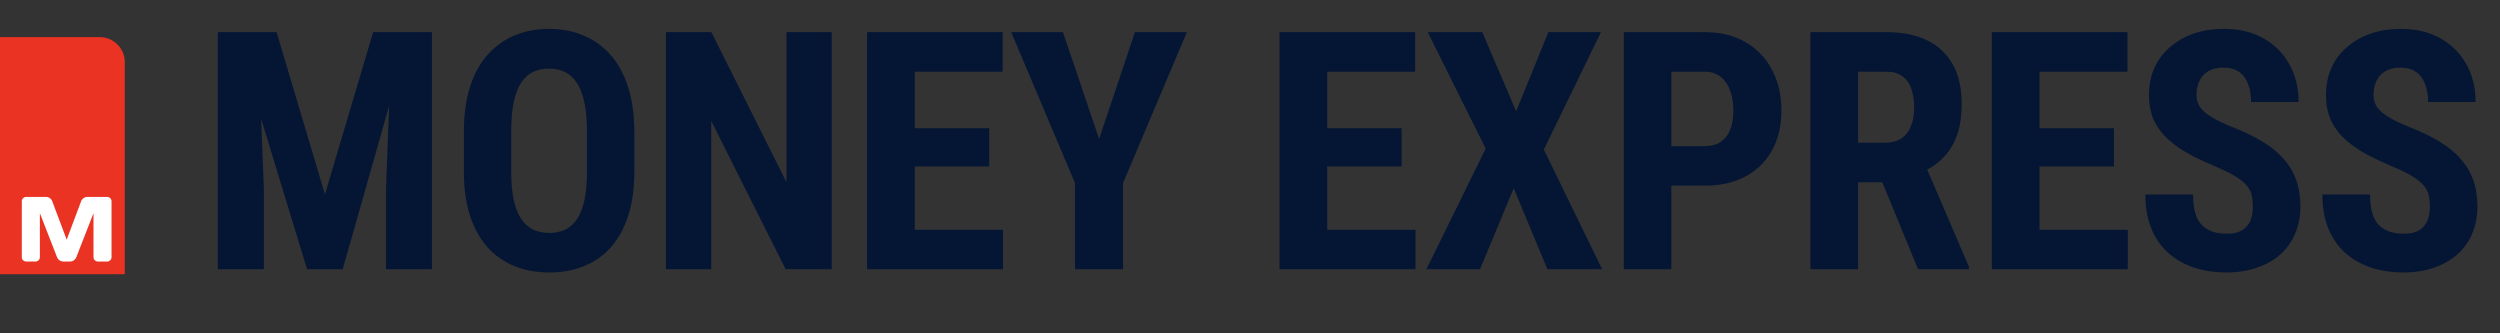 <svg width="195" height="26" viewBox="0 0 195 26" fill="none" xmlns="http://www.w3.org/2000/svg">
<rect x="0" y="0" width="195" height="26" fill="#333333" stroke="none"/>
<path d="M0 2.897H7.785C8.86 2.897 9.732 3.768 9.732 4.843V21.387H0V2.897Z" fill="#EA3323"/>
<path d="M1.7 20.062V15.7C1.7 15.604 1.735 15.523 1.803 15.457C1.872 15.392 1.956 15.359 2.056 15.359H3.612C3.711 15.359 3.805 15.392 3.895 15.457C3.984 15.523 4.044 15.601 4.074 15.693L5.202 18.695L6.33 15.693C6.36 15.601 6.42 15.523 6.51 15.457C6.599 15.392 6.693 15.359 6.792 15.359H8.348C8.448 15.359 8.531 15.392 8.597 15.457C8.666 15.523 8.7 15.604 8.7 15.7V20.062C8.7 20.159 8.665 20.239 8.593 20.305C8.524 20.368 8.44 20.4 8.341 20.4H7.653C7.553 20.4 7.468 20.368 7.397 20.305C7.328 20.239 7.293 20.159 7.293 20.062V16.628L5.944 20.084C5.908 20.17 5.846 20.245 5.756 20.309C5.667 20.37 5.573 20.4 5.474 20.4H4.927C4.827 20.4 4.733 20.37 4.644 20.309C4.557 20.245 4.495 20.17 4.457 20.084L3.111 16.628V20.062C3.111 20.159 3.075 20.239 3.004 20.305C2.935 20.368 2.851 20.4 2.752 20.4H2.063C1.964 20.4 1.879 20.368 1.807 20.305C1.736 20.239 1.7 20.159 1.7 20.062Z" fill="white"/>
<path d="M18.309 2.506H21.573L25.346 15.157L29.106 2.506H31.989L26.73 21H23.949L18.309 2.506ZM16.988 2.506H20.1L20.583 14.7V21H16.988V2.506ZM30.566 2.506H33.691V21H30.109V14.7L30.566 2.506ZM49.479 10.318V13.404C49.479 14.708 49.319 15.851 48.997 16.834C48.683 17.808 48.235 18.625 47.65 19.285C47.075 19.937 46.376 20.428 45.554 20.759C44.742 21.089 43.84 21.254 42.849 21.254C41.858 21.254 40.952 21.089 40.131 20.759C39.318 20.428 38.615 19.937 38.022 19.285C37.438 18.625 36.985 17.808 36.663 16.834C36.341 15.851 36.181 14.708 36.181 13.404V10.318C36.181 8.98 36.337 7.811 36.651 6.812C36.964 5.804 37.417 4.966 38.01 4.297C38.602 3.62 39.305 3.112 40.118 2.773C40.931 2.426 41.833 2.252 42.824 2.252C43.814 2.252 44.716 2.426 45.529 2.773C46.342 3.112 47.045 3.62 47.638 4.297C48.23 4.966 48.683 5.804 48.997 6.812C49.319 7.811 49.479 8.98 49.479 10.318ZM45.783 13.404V10.292C45.783 9.412 45.72 8.662 45.593 8.044C45.466 7.417 45.275 6.905 45.021 6.507C44.767 6.109 44.458 5.817 44.094 5.631C43.73 5.444 43.306 5.351 42.824 5.351C42.341 5.351 41.913 5.444 41.541 5.631C41.177 5.817 40.867 6.109 40.614 6.507C40.368 6.905 40.182 7.417 40.055 8.044C39.936 8.662 39.877 9.412 39.877 10.292V13.404C39.877 14.251 39.94 14.975 40.067 15.576C40.194 16.177 40.385 16.669 40.639 17.05C40.893 17.431 41.202 17.715 41.566 17.901C41.939 18.079 42.366 18.168 42.849 18.168C43.323 18.168 43.742 18.079 44.106 17.901C44.479 17.715 44.788 17.431 45.034 17.05C45.279 16.669 45.466 16.177 45.593 15.576C45.72 14.975 45.783 14.251 45.783 13.404ZM64.874 2.506V21H61.279L55.475 9.429V21H51.943V2.506H55.487L61.343 14.204V2.506H64.874ZM78.236 17.926V21H70.196V17.926H78.236ZM71.352 2.506V21H67.63V2.506H71.352ZM77.157 10V12.985H70.196V10H77.157ZM78.211 2.506V5.593H70.196V2.506H78.211ZM82.91 2.506L85.73 10.838L88.525 2.506H92.576L87.597 14.281V21H83.85V14.281L78.871 2.506H82.91ZM110.41 17.926V21H102.37V17.926H110.41ZM103.525 2.506V21H99.804V2.506H103.525ZM109.33 10V12.985H102.37V10H109.33ZM110.384 2.506V5.593H102.37V2.506H110.384ZM115.618 2.506L118.26 8.679L120.774 2.506H124.877L120.419 11.664L124.966 21H120.698L118.069 14.687L115.44 21H111.261L115.884 11.588L111.362 2.506H115.618ZM132.955 14.484H129.17V11.397H132.943C133.485 11.397 133.921 11.279 134.251 11.042C134.581 10.805 134.823 10.479 134.975 10.064C135.128 9.64 135.204 9.166 135.204 8.641C135.204 8.108 135.128 7.608 134.975 7.142C134.823 6.677 134.581 6.304 134.251 6.025C133.921 5.737 133.489 5.593 132.955 5.593H130.364V21H126.655V2.506H132.955C134.2 2.506 135.271 2.769 136.169 3.294C137.067 3.819 137.753 4.543 138.227 5.466C138.709 6.38 138.951 7.43 138.951 8.616C138.951 9.801 138.709 10.834 138.227 11.715C137.744 12.596 137.054 13.277 136.156 13.76C135.267 14.243 134.2 14.484 132.955 14.484ZM141.212 2.506H147.143C148.38 2.506 149.434 2.718 150.306 3.141C151.178 3.565 151.847 4.191 152.313 5.021C152.779 5.851 153.012 6.876 153.012 8.095C153.012 9.094 152.876 9.949 152.605 10.661C152.334 11.364 151.949 11.952 151.449 12.426C150.95 12.892 150.353 13.265 149.658 13.544L148.528 14.217H143.714L143.701 11.131H147.042C147.55 11.131 147.969 11.021 148.299 10.8C148.638 10.572 148.888 10.254 149.049 9.848C149.218 9.433 149.303 8.95 149.303 8.4C149.303 7.815 149.227 7.316 149.074 6.901C148.93 6.478 148.697 6.156 148.375 5.936C148.062 5.707 147.651 5.593 147.143 5.593H144.933V21H141.212V2.506ZM149.608 21L146.216 12.757L150.116 12.744L153.583 20.822V21H149.608ZM165.967 17.926V21H157.927V17.926H165.967ZM159.083 2.506V21H155.361V2.506H159.083ZM164.888 10V12.985H157.927V10H164.888ZM165.942 2.506V5.593H157.927V2.506H165.942ZM175.722 16.135C175.722 15.805 175.693 15.504 175.634 15.233C175.574 14.962 175.447 14.713 175.252 14.484C175.066 14.255 174.791 14.027 174.427 13.798C174.071 13.569 173.605 13.332 173.03 13.087C172.344 12.799 171.679 12.494 171.035 12.172C170.392 11.842 169.812 11.461 169.295 11.029C168.779 10.597 168.368 10.089 168.063 9.505C167.767 8.912 167.619 8.218 167.619 7.422C167.619 6.643 167.758 5.936 168.038 5.301C168.326 4.665 168.732 4.123 169.257 3.675C169.782 3.217 170.396 2.866 171.099 2.62C171.81 2.375 172.602 2.252 173.474 2.252C174.66 2.252 175.684 2.498 176.548 2.989C177.42 3.48 178.093 4.153 178.568 5.008C179.05 5.864 179.292 6.846 179.292 7.955H175.583C175.583 7.43 175.507 6.969 175.354 6.571C175.21 6.164 174.977 5.847 174.655 5.618C174.334 5.389 173.919 5.275 173.411 5.275C172.937 5.275 172.543 5.372 172.229 5.567C171.925 5.754 171.696 6.012 171.544 6.342C171.4 6.664 171.328 7.028 171.328 7.434C171.328 7.739 171.4 8.014 171.544 8.26C171.696 8.497 171.903 8.713 172.166 8.908C172.428 9.094 172.738 9.276 173.093 9.454C173.457 9.632 173.855 9.805 174.287 9.975C175.125 10.305 175.866 10.669 176.51 11.067C177.154 11.457 177.691 11.897 178.123 12.388C178.555 12.871 178.881 13.417 179.101 14.027C179.321 14.636 179.431 15.331 179.431 16.11C179.431 16.88 179.296 17.583 179.025 18.218C178.762 18.845 178.377 19.387 177.869 19.844C177.361 20.293 176.747 20.64 176.027 20.886C175.316 21.131 174.52 21.254 173.639 21.254C172.784 21.254 171.975 21.136 171.213 20.898C170.451 20.653 169.778 20.285 169.194 19.793C168.618 19.294 168.165 18.663 167.835 17.901C167.504 17.13 167.339 16.22 167.339 15.17H171.061C171.061 15.729 171.116 16.207 171.226 16.605C171.336 16.995 171.505 17.308 171.734 17.545C171.963 17.774 172.242 17.947 172.572 18.066C172.911 18.176 173.296 18.231 173.728 18.231C174.219 18.231 174.609 18.138 174.897 17.952C175.193 17.765 175.405 17.515 175.532 17.202C175.659 16.889 175.722 16.533 175.722 16.135ZM189.529 16.135C189.529 15.805 189.5 15.504 189.44 15.233C189.381 14.962 189.254 14.713 189.059 14.484C188.873 14.255 188.598 14.027 188.234 13.798C187.878 13.569 187.412 13.332 186.837 13.087C186.151 12.799 185.486 12.494 184.842 12.172C184.199 11.842 183.619 11.461 183.102 11.029C182.586 10.597 182.175 10.089 181.87 9.505C181.574 8.912 181.426 8.218 181.426 7.422C181.426 6.643 181.565 5.936 181.845 5.301C182.133 4.665 182.539 4.123 183.064 3.675C183.589 3.217 184.203 2.866 184.906 2.62C185.617 2.375 186.409 2.252 187.281 2.252C188.467 2.252 189.491 2.498 190.355 2.989C191.227 3.48 191.9 4.153 192.375 5.008C192.857 5.864 193.099 6.846 193.099 7.955H189.39C189.39 7.43 189.313 6.969 189.161 6.571C189.017 6.164 188.784 5.847 188.462 5.618C188.141 5.389 187.726 5.275 187.218 5.275C186.743 5.275 186.35 5.372 186.036 5.567C185.731 5.754 185.503 6.012 185.35 6.342C185.206 6.664 185.134 7.028 185.134 7.434C185.134 7.739 185.206 8.014 185.35 8.26C185.503 8.497 185.71 8.713 185.973 8.908C186.235 9.094 186.544 9.276 186.9 9.454C187.264 9.632 187.662 9.805 188.094 9.975C188.932 10.305 189.673 10.669 190.317 11.067C190.96 11.457 191.498 11.897 191.93 12.388C192.362 12.871 192.688 13.417 192.908 14.027C193.128 14.636 193.238 15.331 193.238 16.11C193.238 16.88 193.103 17.583 192.832 18.218C192.569 18.845 192.184 19.387 191.676 19.844C191.168 20.293 190.554 20.64 189.834 20.886C189.123 21.131 188.327 21.254 187.446 21.254C186.591 21.254 185.782 21.136 185.02 20.898C184.258 20.653 183.585 20.285 183.001 19.793C182.425 19.294 181.972 18.663 181.641 17.901C181.311 17.13 181.146 16.22 181.146 15.17H184.868C184.868 15.729 184.923 16.207 185.033 16.605C185.143 16.995 185.312 17.308 185.541 17.545C185.77 17.774 186.049 17.947 186.379 18.066C186.718 18.176 187.103 18.231 187.535 18.231C188.026 18.231 188.416 18.138 188.704 17.952C189 17.765 189.212 17.515 189.339 17.202C189.466 16.889 189.529 16.533 189.529 16.135Z" fill="#051634"/>
</svg>
